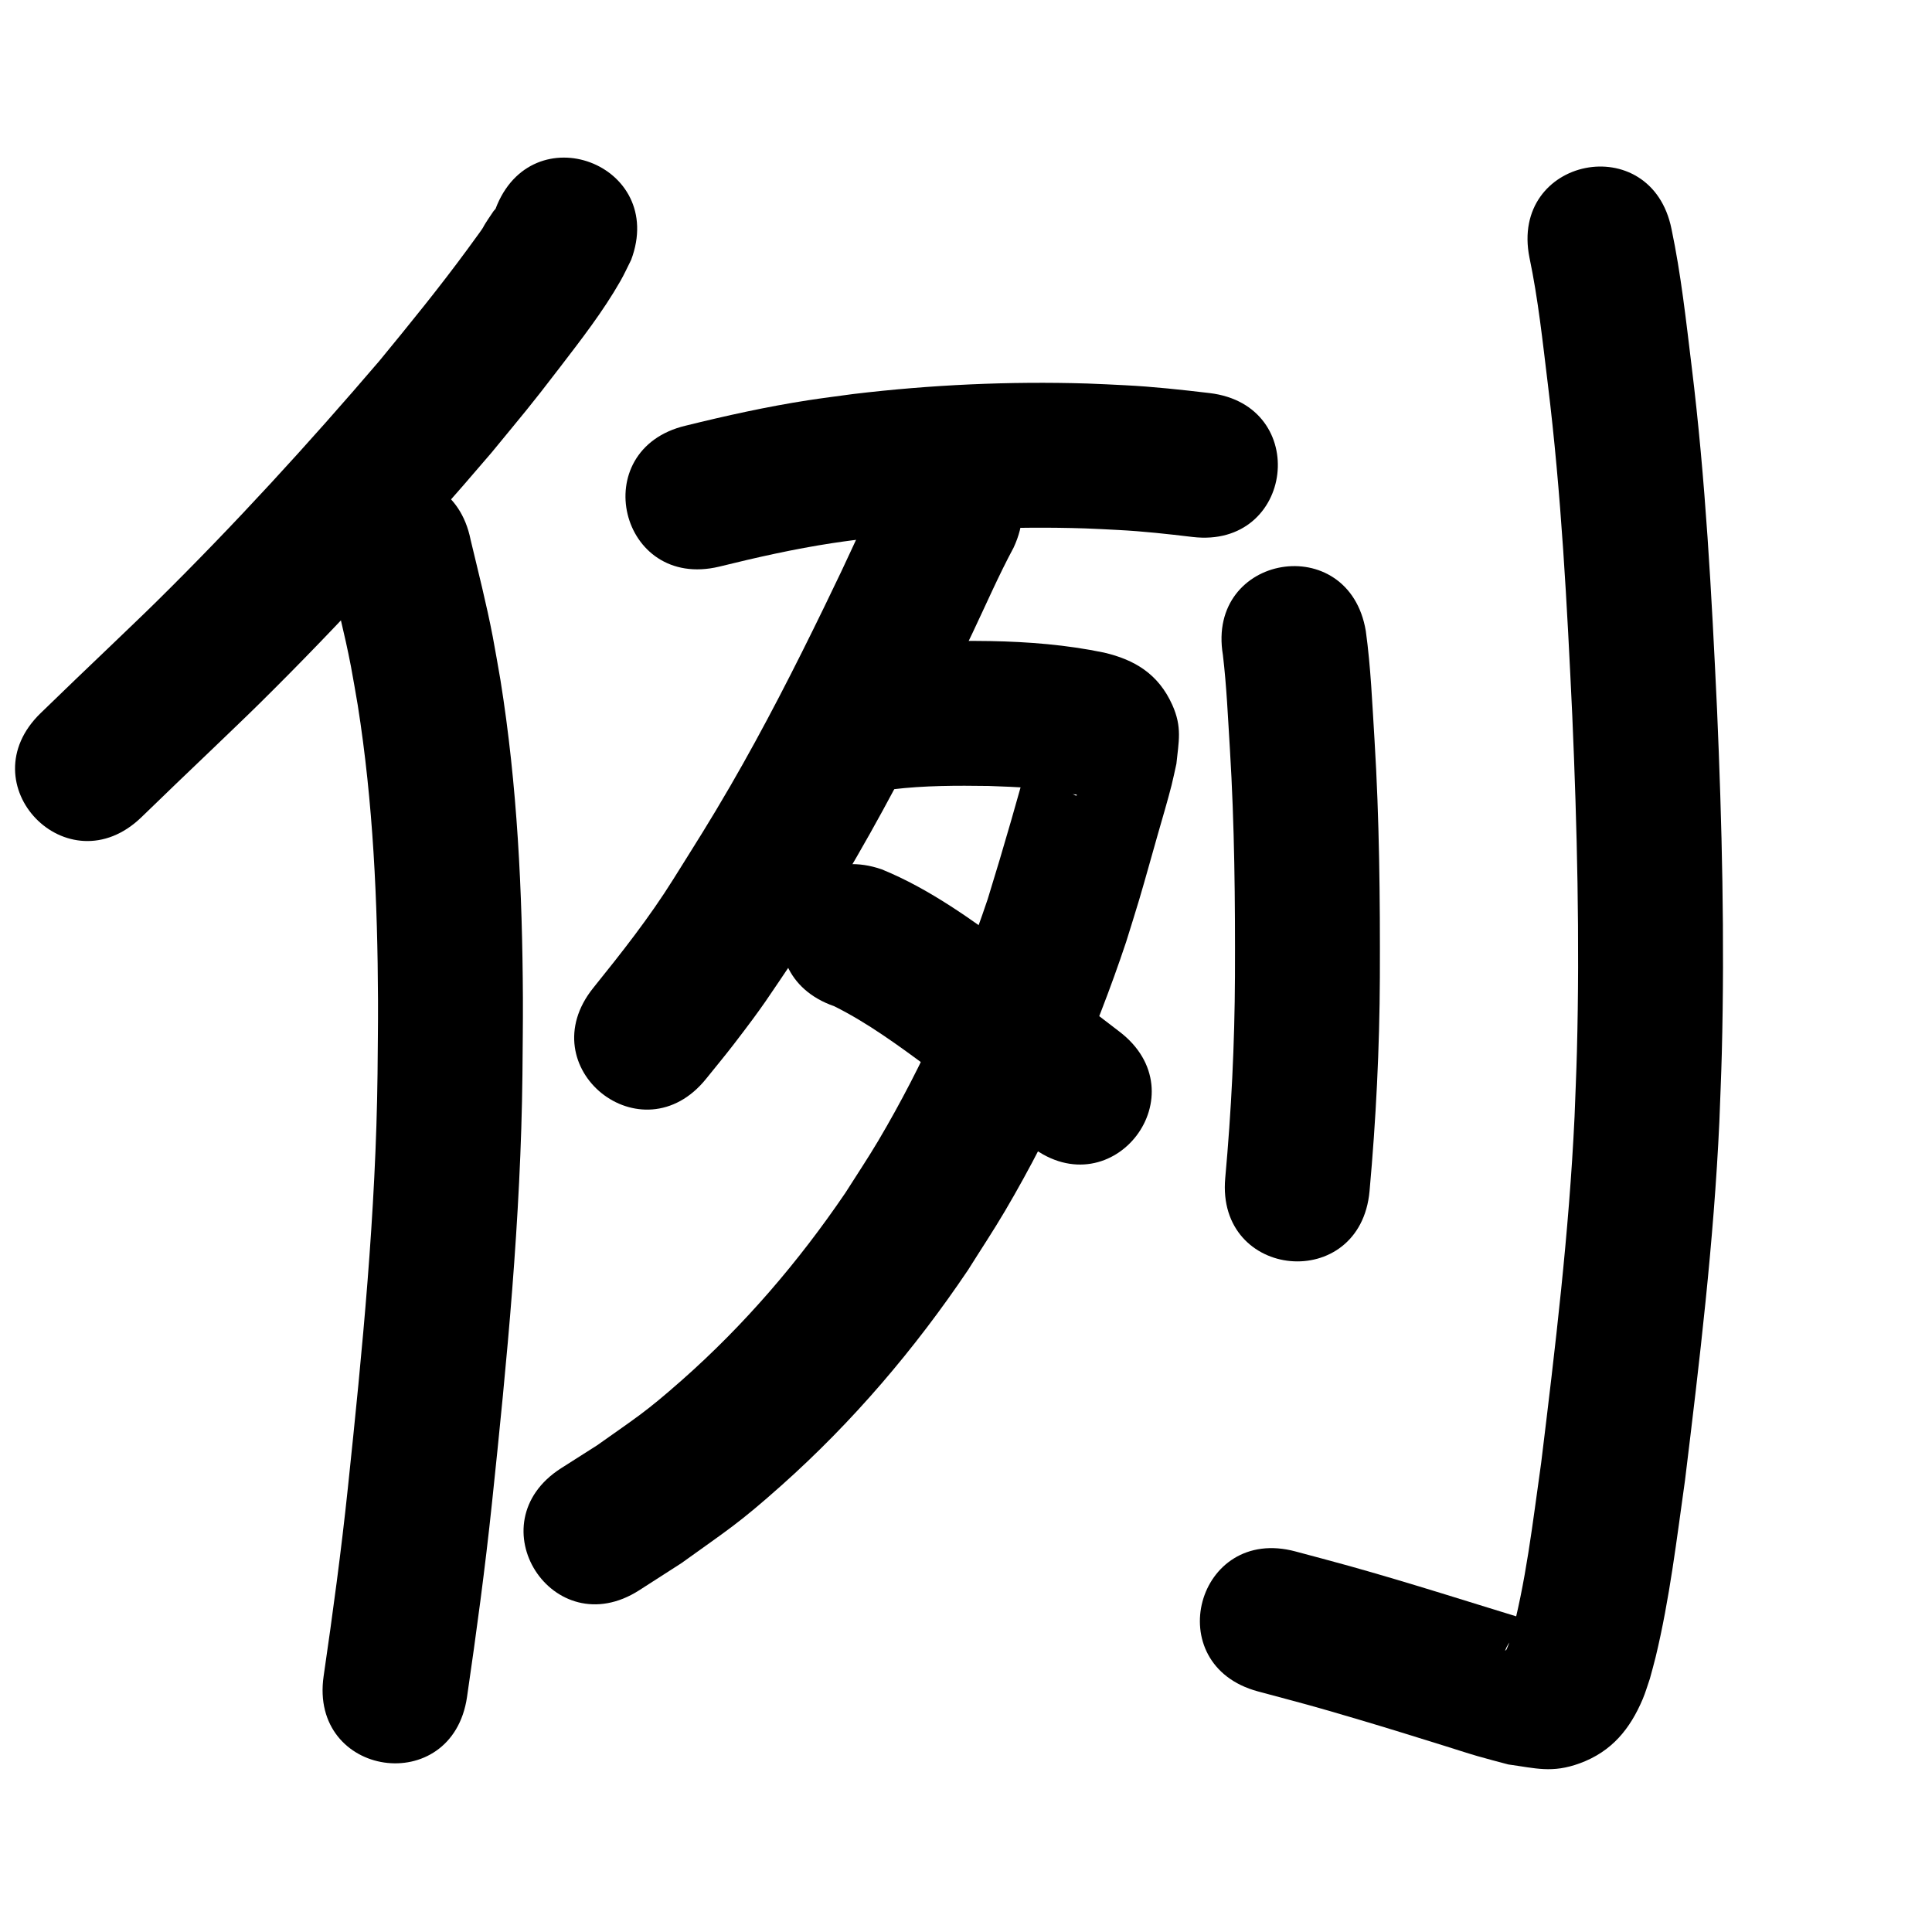 <?xml version="1.0" ?>
<svg xmlns="http://www.w3.org/2000/svg" width="1000" height="1000">
<path d="m 256.473,108.13 c -0.377,0.436 -0.808,0.831 -1.132,1.308 -9.682,14.251 0.118,1.177 -13.471,19.698 -14.495,19.755 -29.938,38.71 -45.487,57.636 -36.776,42.997 -75.011,84.786 -115.295,124.529 -7.377,7.278 -14.914,14.391 -22.372,21.587 -26.167,25.048 -13.633,12.991 -37.615,36.157 -38.143,36.846 13.965,90.788 52.108,53.942 v 0 c 23.814,-23.005 11.286,-10.952 37.6,-36.142 7.838,-7.571 15.759,-15.056 23.513,-22.712 41.944,-41.416 81.767,-84.949 120.031,-129.774 17.778,-21.673 19.186,-22.998 35.364,-44.101 11.049,-14.412 22.441,-29.065 31.46,-44.893 2.007,-3.523 3.668,-7.233 5.502,-10.849 18.658,-49.643 -51.547,-76.029 -70.205,-26.386 z"/>
<path d="m 170.058,294.167 c 3.885,16.925 8.336,33.706 11.587,50.777 1.265,6.645 2.343,13.325 3.514,19.987 8.002,50.54 10.284,101.808 10.502,152.917 0.054,12.639 -0.164,25.278 -0.246,37.917 -0.83,71.732 -7.863,143.151 -15.367,214.428 -3.418,32.534 -7.805,64.95 -12.53,97.316 -7.66,52.477 66.554,63.309 74.214,10.832 v 0 c 4.868,-33.357 9.381,-66.768 12.904,-100.298 7.758,-73.729 14.961,-147.611 15.777,-221.81 0.079,-13.19 0.302,-26.38 0.238,-39.571 -0.27,-55.087 -2.89,-110.33 -11.637,-164.783 -1.318,-7.423 -2.533,-14.864 -3.953,-22.268 -3.235,-16.866 -7.481,-33.492 -11.466,-50.185 -10.423,-51.999 -83.96,-37.258 -73.537,14.74 z"/>
<path d="m 372.249,293.293 c 19.38,-4.781 38.87,-9.175 58.615,-12.182 6.975,-1.062 13.982,-1.908 20.972,-2.863 36.382,-4.285 73.091,-5.912 109.709,-4.753 5.783,0.183 11.558,0.548 17.338,0.823 12.827,0.662 25.589,2.081 38.335,3.606 52.663,6.255 61.509,-68.221 8.846,-74.476 v 0 c -14.53,-1.715 -29.077,-3.315 -43.698,-4.048 -6.515,-0.298 -13.027,-0.696 -19.546,-0.893 -40.46,-1.22 -81.015,0.628 -121.203,5.441 -7.824,1.083 -15.665,2.041 -23.471,3.249 -21.334,3.302 -42.415,7.988 -63.365,13.158 -51.575,12.35 -34.109,85.288 17.466,72.938 z"/>
<path d="m 456.699,251.67 c -7.797,14.393 -14.26,29.445 -21.285,44.217 -2.906,6.112 -5.87,12.196 -8.805,18.294 -15.219,31.29 -31.036,62.328 -48.485,92.444 -11.104,19.164 -17.891,29.681 -29.615,48.446 -12.371,19.806 -26.819,38.119 -41.44,56.269 -33.215,41.343 25.252,88.317 58.468,46.974 v 0 c 4.732,-5.903 9.584,-11.712 14.195,-17.709 16.058,-20.886 17.264,-23.433 32.394,-45.81 12.654,-20.277 19.409,-30.726 31.425,-51.503 18.205,-31.479 34.747,-63.898 50.643,-96.592 3.046,-6.331 6.12,-12.649 9.137,-18.994 7.031,-14.79 13.551,-29.824 21.305,-44.259 22.468,-48.038 -45.468,-79.813 -67.936,-31.775 z"/>
<path d="m 462.013,408.557 c 16.48,-1.984 33.099,-1.988 49.667,-1.746 14.74,0.514 29.608,1.067 44.049,4.303 0.543,0.165 1.773,-0.055 1.628,0.494 -0.145,0.548 -1.147,-0.135 -1.659,-0.378 -2.546,-1.211 -5.38,-2.073 -7.473,-3.963 -11.728,-10.591 -8.959,-10.478 -13.468,-23.222 -7.421,27.228 -15.165,54.375 -23.521,81.331 -14.617,43.411 -33.264,85.583 -56.619,125.034 -5.422,9.159 -11.362,18.001 -17.044,27.002 -24.191,35.608 -52.292,68.402 -84.586,96.911 -19.213,16.961 -23.732,19.415 -43.951,33.783 -6.212,3.955 -12.424,7.909 -18.636,11.864 -44.671,28.583 -4.249,91.758 40.423,63.174 v 0 c 7.291,-4.685 14.581,-9.37 21.872,-14.055 23.834,-17.169 29.356,-20.25 51.845,-40.292 36.859,-32.849 68.97,-70.549 96.533,-111.474 6.406,-10.231 13.097,-20.29 19.219,-30.693 25.837,-43.905 46.458,-90.808 62.592,-139.083 2.239,-7.249 4.556,-14.474 6.718,-21.747 3.353,-11.274 6.43,-22.629 9.676,-33.935 1.825,-6.357 5.469,-18.79 7.146,-25.519 0.909,-3.646 1.651,-7.331 2.476,-10.996 1.145,-11.457 3.111,-18.881 -2.14,-30.542 -7.198,-15.985 -19.481,-23.351 -35.403,-27.047 -19.301,-4.005 -38.965,-5.578 -58.662,-5.942 -20.212,-0.255 -40.483,-0.142 -60.572,2.395 -52.57,6.994 -42.679,81.339 9.891,74.345 z"/>
<path d="m 431.849,520.849 c 17.402,8.685 33.1,20.272 48.72,31.747 17.888,13.523 35.486,27.422 53.34,40.99 42.227,32.084 87.601,-27.634 45.374,-59.718 v 0 c -18.199,-13.824 -36.118,-28.012 -54.373,-41.762 -21.604,-15.807 -43.529,-31.926 -68.471,-42.112 -50.102,-17.388 -74.692,53.467 -24.59,70.854 z"/>
<path d="m 632.965,338.971 c 1.931,16.198 2.616,32.558 3.638,48.839 2.392,39.181 2.754,78.438 2.611,117.679 -0.152,34.813 -1.884,69.591 -5.032,104.256 -4.777,52.817 69.918,59.574 74.695,6.756 v 0 c 3.319,-36.825 5.189,-73.765 5.336,-110.746 0.142,-40.897 -0.254,-81.811 -2.758,-122.645 -1.183,-18.843 -1.928,-37.784 -4.516,-56.496 -8.738,-52.308 -82.713,-39.952 -73.975,12.357 z"/>
<path d="m 791.65,133.349 c 4.509,21.513 6.819,43.421 9.477,65.219 7.016,57.113 9.992,114.603 12.691,172.048 2.507,57.794 3.9,115.673 2.396,173.516 -0.293,11.275 -0.816,22.543 -1.224,33.815 -2.833,59.982 -9.993,119.645 -17.283,179.215 -4.393,30.849 -7.845,62.068 -16.143,92.183 -0.582,1.461 -1.164,2.921 -1.745,4.382 -0.26,0.207 -0.898,0.93 -0.78,0.62 2.043,-5.376 5.007,-7.609 10.374,-11.121 1.959,-1.282 4.68,-1.164 6.519,-2.612 0.551,-0.434 -1.189,-0.743 -1.784,-1.115 -31.879,-9.727 -63.603,-19.963 -95.708,-28.939 -9.26,-2.589 -18.566,-5.01 -27.849,-7.515 -51.205,-13.805 -70.728,58.609 -19.523,72.414 v 0 c 26.445,7.123 26.166,6.871 52.197,14.577 15.624,4.626 28.878,8.785 44.319,13.586 5.709,1.775 11.386,3.655 17.125,5.329 5.298,1.546 10.654,2.886 15.981,4.33 14.133,1.922 22.649,4.676 37.068,-0.618 16.55,-6.076 25.976,-17.792 32.521,-33.241 1.45,-3.423 2.46,-7.015 3.69,-10.523 1.004,-3.769 2.098,-7.516 3.011,-11.308 7.227,-30.017 10.86,-60.802 15.171,-91.321 7.547,-61.699 14.921,-123.498 17.79,-185.627 0.421,-11.776 0.961,-23.548 1.263,-35.327 1.525,-59.413 0.11,-118.863 -2.469,-178.225 -2.793,-59.302 -5.904,-118.648 -13.16,-177.606 -2.892,-23.695 -5.478,-47.493 -10.388,-70.878 -10.423,-51.999 -83.96,-37.258 -73.537,14.74 z"/>
</svg>
